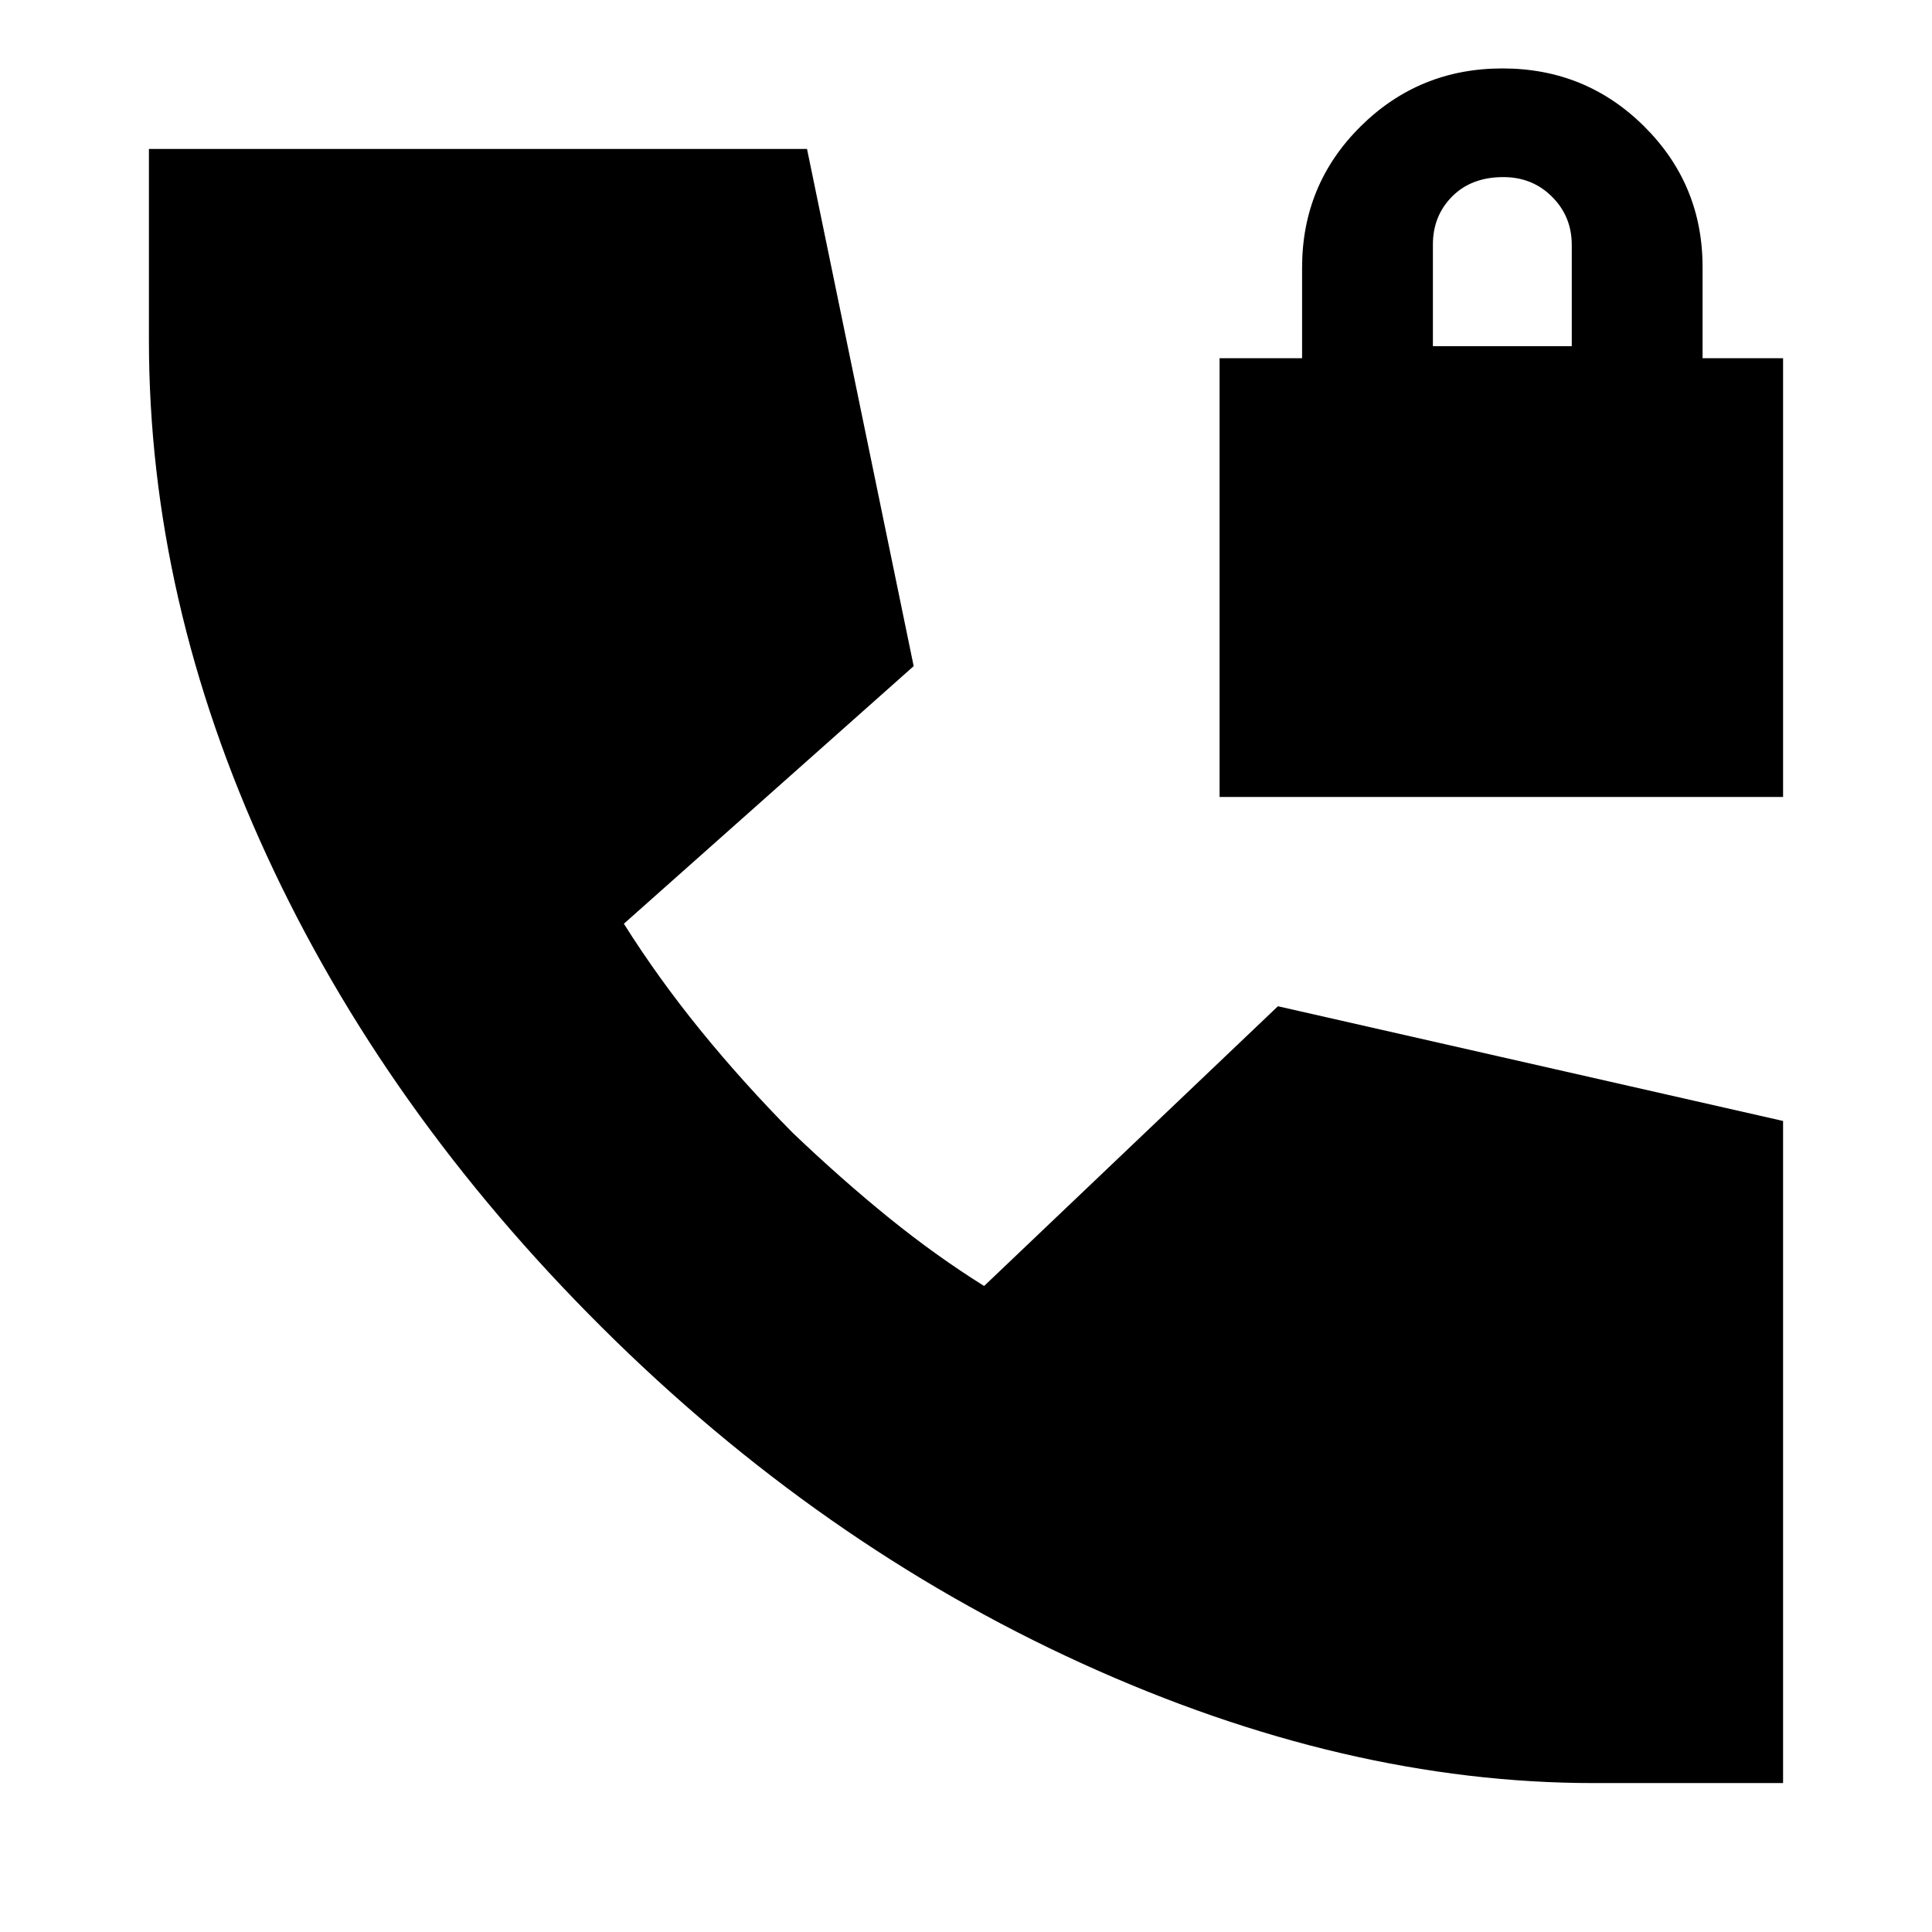 <svg xmlns="http://www.w3.org/2000/svg" height="24" viewBox="0 -960 960 960" width="24"><path d="M606-564v-218h41v-45q0-41.36 29.07-70.18Q705.14-926 746.57-926T817-897.18q29 28.82 29 69.89V-782h40v218H606Zm106-224h69v-50.3q0-14.15-9.78-23.92Q761.45-872 747-872q-15.87 0-25.44 9.63-9.56 9.63-9.56 23.87v50.5Zm80 714q-124 0-254.5-59.5T299-300.5Q191-408 132.5-535T74-791v-95h327l53 257-144 128q17 27 38 52.85T394-397q24.18 23.06 47.59 42.03Q465-336 489-321l146-139 251 57v329h-94Z"/></svg>